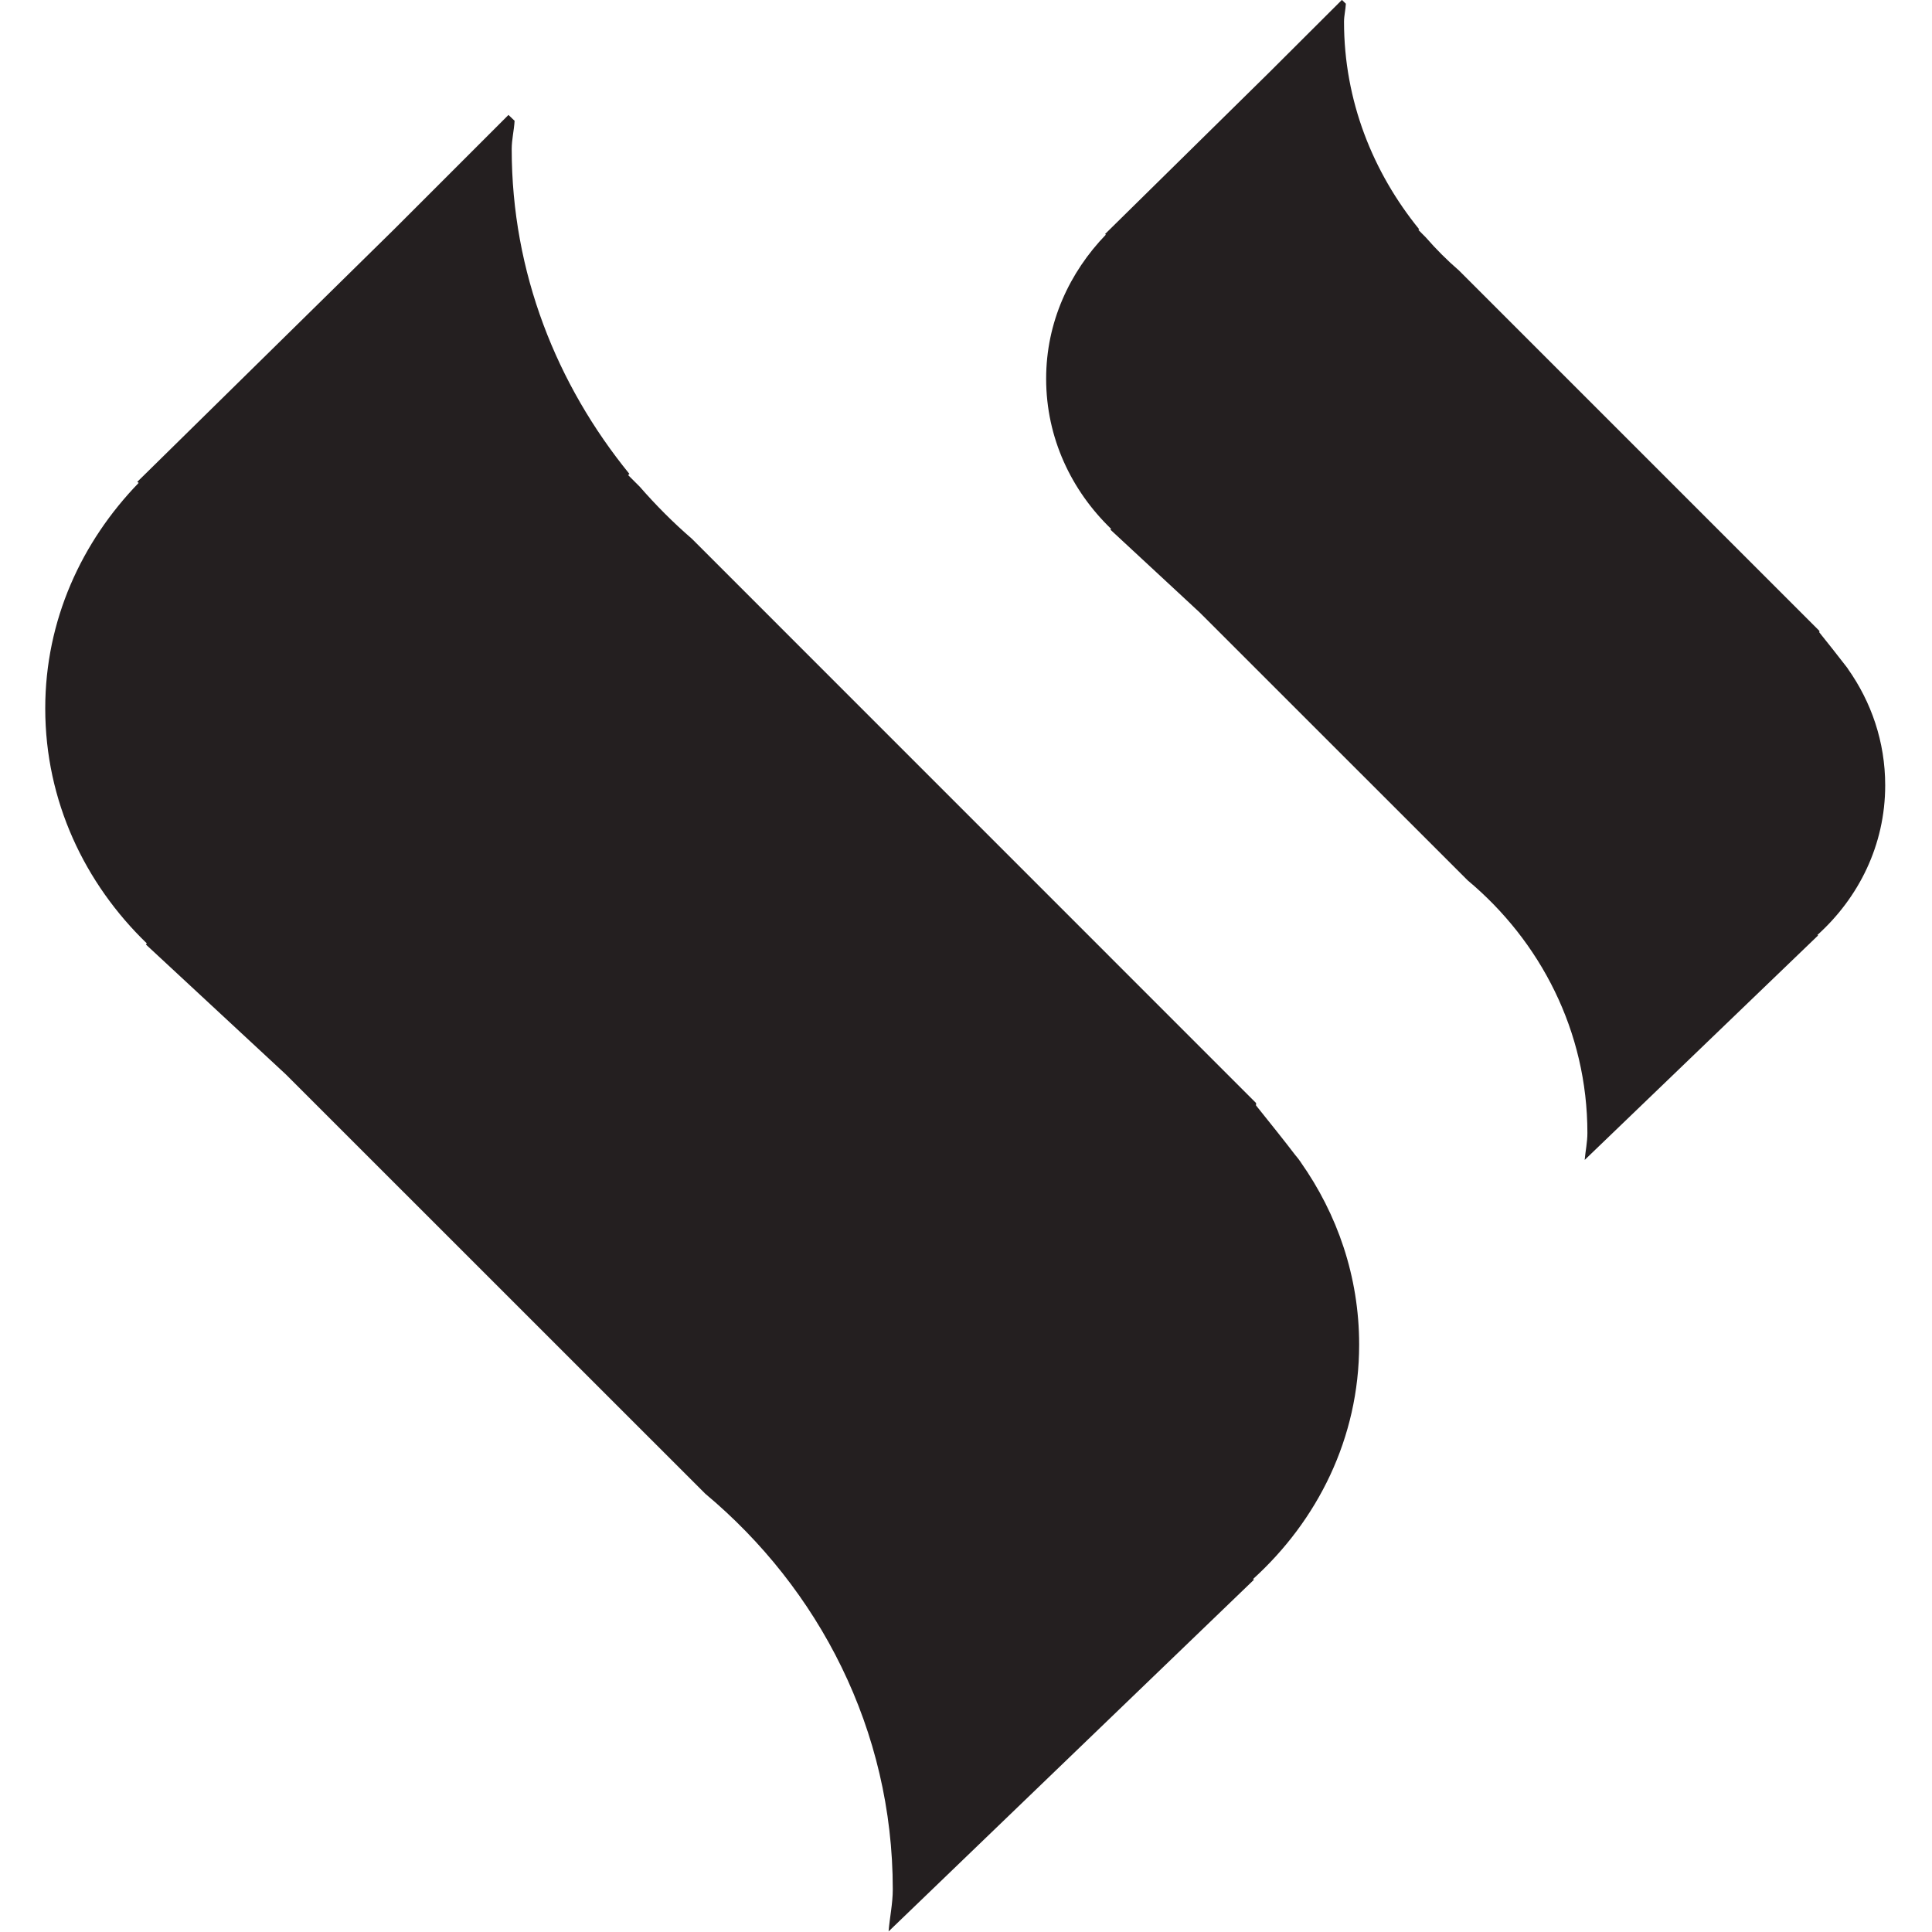 <?xml version="1.0" encoding="UTF-8" standalone="no"?>
<svg
   enable-background="new 0 0 48 48"
   height="32"
   version="1.1"
   viewBox="0 0 32 32"
   width="32"
   xml:space="preserve"
   id="svg11"
   sodipodi:docname="2324258_cigarette_nicotine_smoke_smoking_tobacco_icon.svg"
   inkscape:version="1.1 (ce6663b3b7, 2021-05-25)"
   xmlns:inkscape="http://www.inkscape.org/namespaces/inkscape"
   xmlns:sodipodi="http://sodipodi.sourceforge.net/DTD/sodipodi-0.dtd"
   xmlns="http://www.w3.org/2000/svg"
   xmlns:svg="http://www.w3.org/2000/svg"><defs
     id="defs15" /><sodipodi:namedview
     id="namedview13"
     pagecolor="#505050"
     bordercolor="#eeeeee"
     borderopacity="1"
     inkscape:pageshadow="0"
     inkscape:pageopacity="0"
     inkscape:pagecheckerboard="0"
     showgrid="false"
     inkscape:zoom="4.7604167"
     inkscape:cx="2.1006565"
     inkscape:cy="14.49453"
     inkscape:window-width="1366"
     inkscape:window-height="664"
     inkscape:window-x="0"
     inkscape:window-y="27"
     inkscape:window-maximized="1"
     inkscape:current-layer="svg11" /><g
     id="g927"
     transform="matrix(1.449,0,0,1.449,-38.236,-8.903)"><path
       d="m 28.066,16.928 -0.01,0.013 1.601,1.486 4.793,4.792 c 1.298,1.085 2.143,2.697 2.143,4.521 0,0.165 -0.035,0.32 -0.048,0.482 l 4.177,-4.021 -0.011,-0.007 c 0.735,-0.667 1.213,-1.609 1.213,-2.68 0,-0.779 -0.251,-1.493 -0.668,-2.085 h 10e-4 c 0,-0.002 -0.005,-0.007 -0.008,-0.01 -0.017,-0.027 -0.038,-0.05 -0.058,-0.075 -0.102,-0.135 -0.31,-0.395 -0.446,-0.564 l 0.001,-0.027 -6.449,-6.45 C 34.083,12.118 33.886,11.92 33.701,11.708 l -0.133,-0.133 0.014,-0.014 c -0.828,-1.017 -1.345,-2.298 -1.345,-3.712 0,-0.112 0.027,-0.214 0.033,-0.324 L 32.2,7.458 30.888,8.77 27.957,11.652 c 0,0 0.014,0.01 0.016,0.012 -0.651,0.672 -1.068,1.568 -1.068,2.578 0,1.06 0.453,2.002 1.161,2.686 z"
       fill="#241f20"
       id="path923" /><path
       d="m 39.088,12.189 -0.007,0.01 1.022,0.948 3.062,3.061 c 0.829,0.693 1.368,1.723 1.368,2.887 0,0.105 -0.022,0.204 -0.031,0.308 l 2.668,-2.566 -0.008,-0.005 c 0.471,-0.425 0.775,-1.027 0.775,-1.711 0,-0.499 -0.16,-0.955 -0.427,-1.332 l 0.001,-10e-4 c 0,0 -0.004,-0.005 -0.005,-0.006 -0.011,-0.016 -0.024,-0.031 -0.037,-0.048 -0.065,-0.086 -0.198,-0.252 -0.285,-0.361 L 47.185,13.356 43.066,9.237 C 42.929,9.119 42.804,8.993 42.686,8.858 L 42.601,8.772 42.61,8.765 C 42.081,8.114 41.751,7.296 41.751,6.393 c 0,-0.07 0.018,-0.137 0.021,-0.206 L 41.727,6.143 40.89,6.978 39.019,8.82 c 0,0 0.009,0.005 0.01,0.006 -0.416,0.431 -0.683,1.003 -0.683,1.647 0,0.678 0.29,1.28 0.742,1.716 z"
       fill="#241f20"
       id="path925" /></g></svg>
